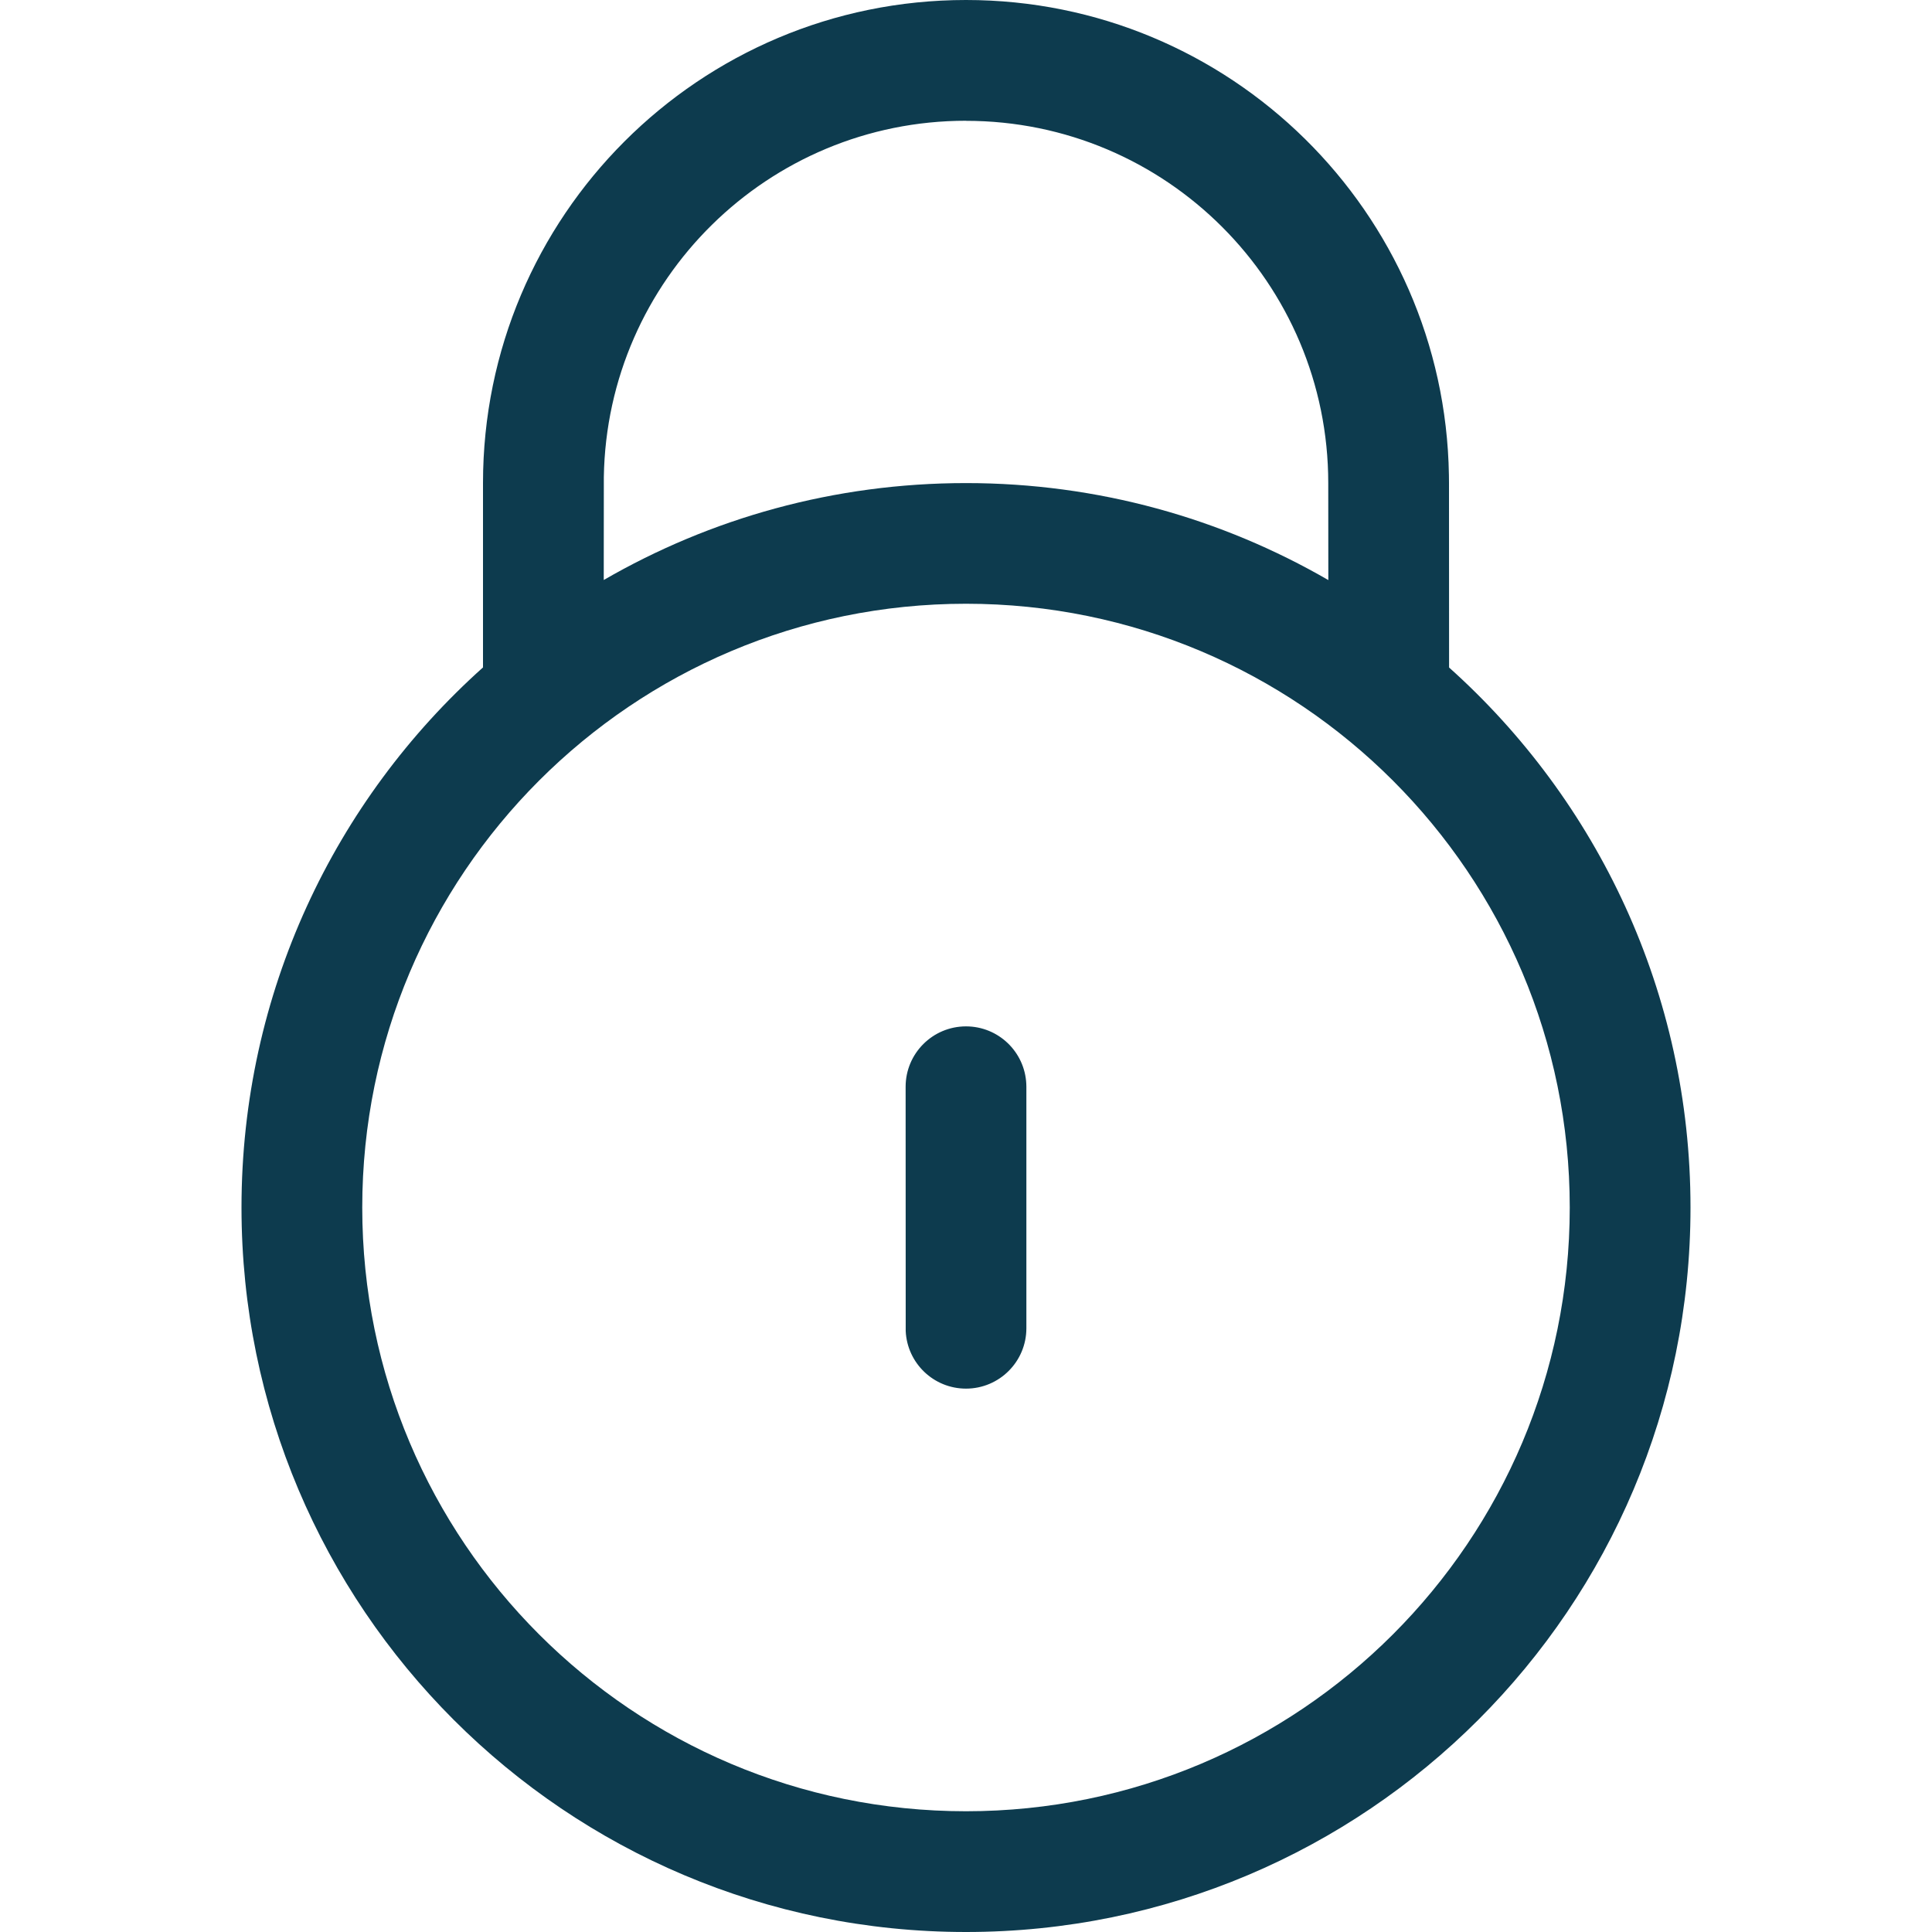 <svg height="24" viewBox="0 0 24 24" width="24" xmlns="http://www.w3.org/2000/svg"><path d="m12 0c3.281 0 5.946 2.633 5.999 5.901l.001.099.001 2.292c1.841 1.648 2.999 4.043 2.999 6.708 0 4.971-4.029 9-9 9-4.971 0-9-4.029-9-9 0-2.666 1.159-5.061 3-6.709l-0-2.291c0-3.314 2.686-6 6-6zm0 7.5c-4.142 0-7.5 3.358-7.5 7.5s3.358 7.5 7.5 7.5c4.142 0 7.5-3.358 7.5-7.5s-3.358-7.5-7.5-7.5zm0 5.25c.402 0 .73.316.749.714l.001.036v3c0 .414-.336.75-.75.75-.402 0-.73-.316-.749-.714l-.001-3.036c0-.414.336-.75.75-.75zm0-11.25c-2.46 0-4.46 1.975-4.499 4.426l-.001 1.279c1.324-.766 2.861-1.204 4.5-1.204 1.64 0 3.177.439 4.501 1.205l-.001-1.205c0-2.485-2.015-4.5-4.5-4.5z" fill="#0d3b4e"/></svg>